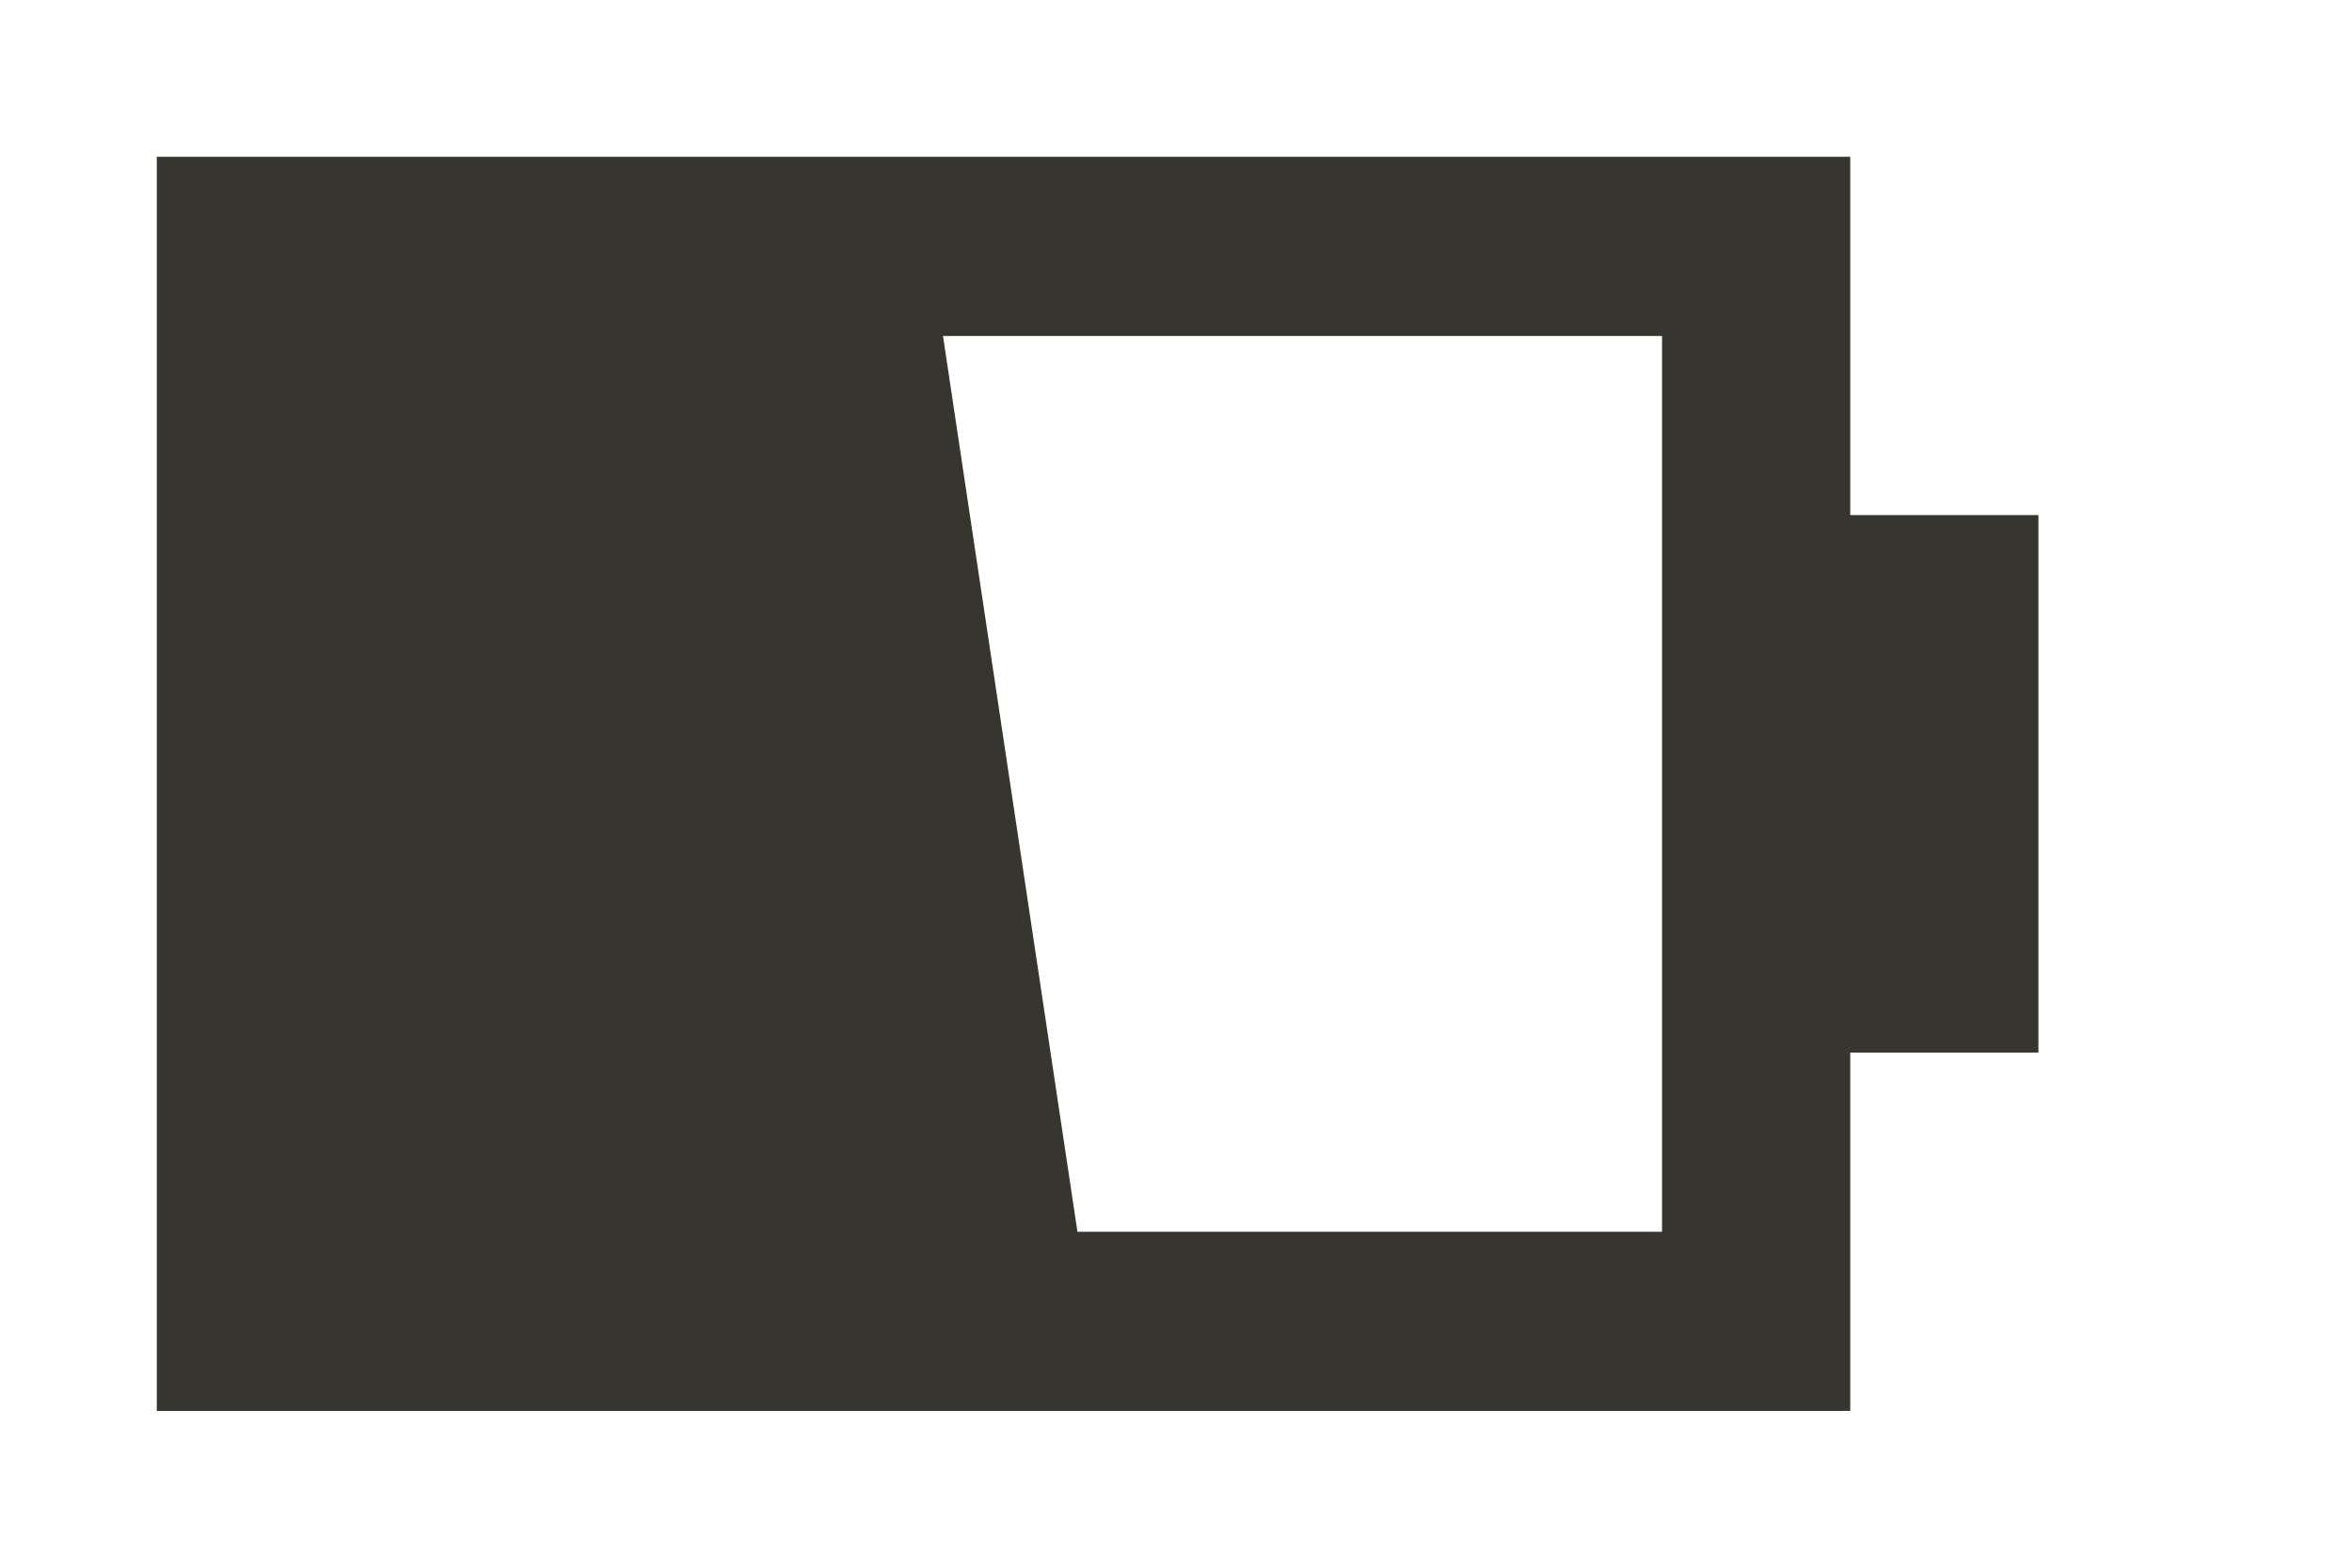 <!-- Generated by IcoMoon.io -->
<svg version="1.1" xmlns="http://www.w3.org/2000/svg" width="60" height="40" viewBox="0 0 60 40">
<title>mp-battery_half_fill-1</title>
<path fill="#37352f" d="M42.4 31.429h-14.914l-3.43-22.857h18.343v22.857zM47.2 13.143v-9.143h-43.2v32h43.2v-9.143h4.8v-13.714h-4.8z"></path>
</svg>
